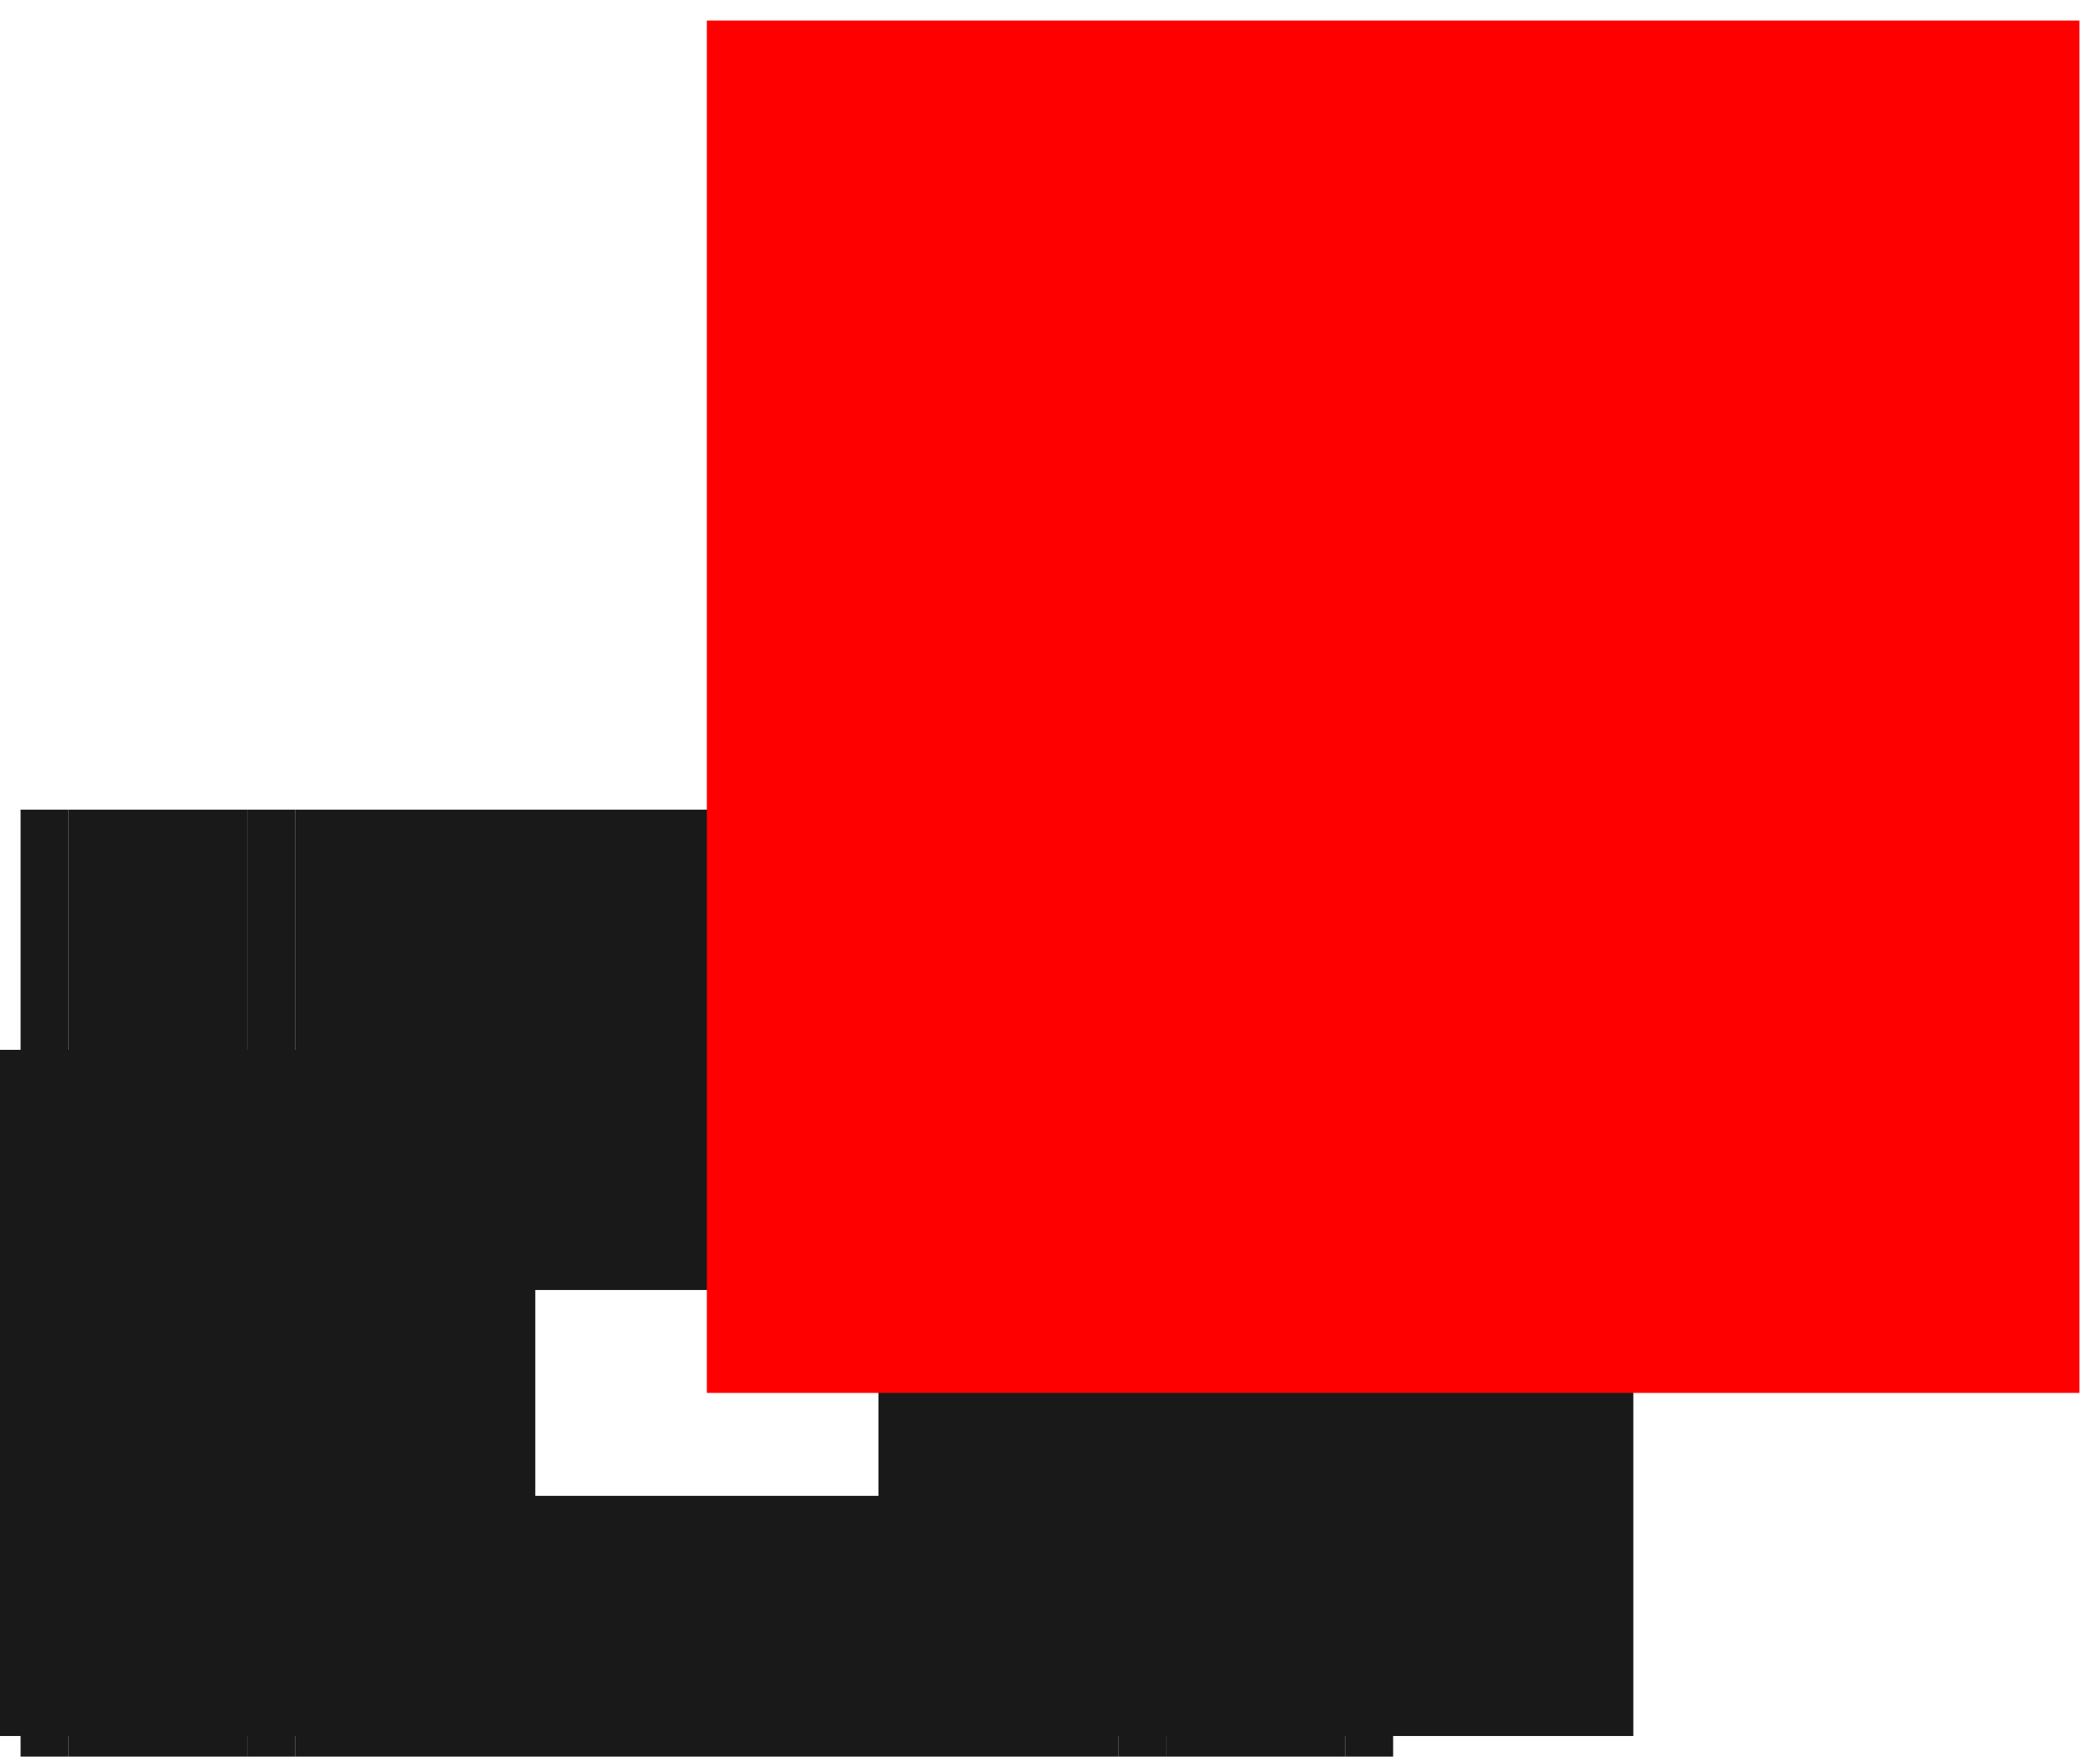 <?xml version="1.0"?>
<!DOCTYPE svg PUBLIC "-//W3C//DTD SVG 1.1//EN" "http://www.w3.org/Graphics/SVG/1.1/DTD/svg11.dtd">
<svg width="1.53mm" height="1.28mm" viewBox="0 0 1.53 1.28" xmlns="http://www.w3.org/2000/svg" version="1.1">
<g id="Shape2DView" transform="translate(0.515,1.015) scale(1,-1)">
<path id="Shape2DView_nwe0000"  d="M -0.5 -0.25 L -0.5 0.25 " stroke="#191919" stroke-width="0.35 px" style="stroke-width:0.35;stroke-miterlimit:4;stroke-dasharray:none;fill:none;fill-opacity:1;fill-rule: evenodd"/>
<path id="Shape2DView_nwe0001"  d="M -0.5 -0.25 L -0.5 -0.25 L -0.499 -0.25 L -0.498 -0.25 L -0.497 -0.25 L -0.495 -0.25 L -0.492 -0.25 L -0.49 -0.25 L -0.487 -0.25 L -0.484 -0.25 L -0.48 -0.25 L -0.477 -0.25 L -0.473 -0.25 L -0.469 -0.25 L -0.465 -0.25 " stroke="#191919" stroke-width="0.35 px" style="stroke-width:0.35;stroke-miterlimit:4;stroke-dasharray:none;fill:none;fill-opacity:1;fill-rule: evenodd"/>
<path id="Shape2DView_nwe0002"  d="M -0.465 -0.25 L -0.335 -0.25 " stroke="#191919" stroke-width="0.35 px" style="stroke-width:0.35;stroke-miterlimit:4;stroke-dasharray:none;fill:none;fill-opacity:1;fill-rule: evenodd"/>
<path id="Shape2DView_nwe0003"  d="M -0.3 -0.25 L -0.3 -0.25 L -0.301 -0.25 L -0.302 -0.25 L -0.303 -0.25 L -0.305 -0.25 L -0.308 -0.25 L -0.31 -0.25 L -0.313 -0.25 L -0.316 -0.25 L -0.32 -0.25 L -0.323 -0.25 L -0.327 -0.25 L -0.331 -0.25 L -0.335 -0.25 " stroke="#191919" stroke-width="0.35 px" style="stroke-width:0.35;stroke-miterlimit:4;stroke-dasharray:none;fill:none;fill-opacity:1;fill-rule: evenodd"/>
<path id="Shape2DView_nwe0004"  d="M -0.5 0.25 L -0.5 0.25 L -0.499 0.25 L -0.498 0.25 L -0.497 0.25 L -0.495 0.25 L -0.492 0.25 L -0.49 0.25 L -0.487 0.25 L -0.484 0.25 L -0.48 0.25 L -0.477 0.25 L -0.473 0.25 L -0.469 0.25 L -0.465 0.25 " stroke="#191919" stroke-width="0.35 px" style="stroke-width:0.35;stroke-miterlimit:4;stroke-dasharray:none;fill:none;fill-opacity:1;fill-rule: evenodd"/>
<path id="Shape2DView_nwe0005"  d="M -0.465 0.25 L -0.335 0.25 " stroke="#191919" stroke-width="0.35 px" style="stroke-width:0.35;stroke-miterlimit:4;stroke-dasharray:none;fill:none;fill-opacity:1;fill-rule: evenodd"/>
<path id="Shape2DView_nwe0006"  d="M -0.3 0.25 L -0.3 0.25 L -0.301 0.25 L -0.302 0.25 L -0.303 0.25 L -0.305 0.25 L -0.308 0.25 L -0.31 0.25 L -0.313 0.25 L -0.316 0.25 L -0.32 0.25 L -0.323 0.25 L -0.327 0.25 L -0.331 0.25 L -0.335 0.25 " stroke="#191919" stroke-width="0.35 px" style="stroke-width:0.35;stroke-miterlimit:4;stroke-dasharray:none;fill:none;fill-opacity:1;fill-rule: evenodd"/>
<path id="Shape2DView_nwe0007"  d="M 0.3 -0.25 L 0.3 -0.25 L 0.301 -0.25 L 0.302 -0.25 L 0.303 -0.25 L 0.305 -0.25 L 0.308 -0.25 L 0.31 -0.25 L 0.313 -0.25 L 0.316 -0.25 L 0.32 -0.25 L 0.323 -0.25 L 0.327 -0.25 L 0.331 -0.25 L 0.335 -0.25 " stroke="#191919" stroke-width="0.35 px" style="stroke-width:0.35;stroke-miterlimit:4;stroke-dasharray:none;fill:none;fill-opacity:1;fill-rule: evenodd"/>
<path id="Shape2DView_nwe0008"  d="M 0.335 -0.25 L 0.465 -0.25 " stroke="#191919" stroke-width="0.35 px" style="stroke-width:0.35;stroke-miterlimit:4;stroke-dasharray:none;fill:none;fill-opacity:1;fill-rule: evenodd"/>
<path id="Shape2DView_nwe0009"  d="M 0.5 -0.25 L 0.5 -0.25 L 0.499 -0.25 L 0.498 -0.25 L 0.497 -0.25 L 0.495 -0.25 L 0.492 -0.25 L 0.49 -0.25 L 0.487 -0.25 L 0.484 -0.25 L 0.48 -0.25 L 0.477 -0.25 L 0.473 -0.25 L 0.469 -0.25 L 0.465 -0.25 " stroke="#191919" stroke-width="0.35 px" style="stroke-width:0.35;stroke-miterlimit:4;stroke-dasharray:none;fill:none;fill-opacity:1;fill-rule: evenodd"/>
<path id="Shape2DView_nwe0010"  d="M -0.3 -0.25 L 0.3 -0.25 " stroke="#191919" stroke-width="0.35 px" style="stroke-width:0.35;stroke-miterlimit:4;stroke-dasharray:none;fill:none;fill-opacity:1;fill-rule: evenodd"/>
<path id="Shape2DView_nwe0011"  d="M -0.3 -0.25 L -0.3 0.25 " stroke="#191919" stroke-width="0.35 px" style="stroke-width:0.35;stroke-miterlimit:4;stroke-dasharray:none;fill:none;fill-opacity:1;fill-rule: evenodd"/>
<path id="Shape2DView_nwe0012"  d="M 0.3 0.25 L 0.3 0.25 L 0.301 0.25 L 0.302 0.25 L 0.303 0.25 L 0.305 0.25 L 0.308 0.25 L 0.31 0.25 L 0.313 0.25 L 0.316 0.25 L 0.32 0.25 L 0.323 0.25 L 0.327 0.25 L 0.331 0.25 L 0.335 0.25 " stroke="#191919" stroke-width="0.35 px" style="stroke-width:0.35;stroke-miterlimit:4;stroke-dasharray:none;fill:none;fill-opacity:1;fill-rule: evenodd"/>
<path id="Shape2DView_nwe0013"  d="M 0.335 0.25 L 0.465 0.25 " stroke="#191919" stroke-width="0.35 px" style="stroke-width:0.35;stroke-miterlimit:4;stroke-dasharray:none;fill:none;fill-opacity:1;fill-rule: evenodd"/>
<path id="Shape2DView_nwe0014"  d="M 0.5 0.25 L 0.5 0.25 L 0.499 0.25 L 0.498 0.25 L 0.497 0.25 L 0.495 0.25 L 0.492 0.25 L 0.49 0.25 L 0.487 0.25 L 0.484 0.25 L 0.48 0.25 L 0.477 0.25 L 0.473 0.25 L 0.469 0.25 L 0.465 0.25 " stroke="#191919" stroke-width="0.35 px" style="stroke-width:0.35;stroke-miterlimit:4;stroke-dasharray:none;fill:none;fill-opacity:1;fill-rule: evenodd"/>
<path id="Shape2DView_nwe0015"  d="M -0.3 0.25 L 0.3 0.25 " stroke="#191919" stroke-width="0.35 px" style="stroke-width:0.35;stroke-miterlimit:4;stroke-dasharray:none;fill:none;fill-opacity:1;fill-rule: evenodd"/>
<path id="Shape2DView_nwe0016"  d="M 0.5 -0.25 L 0.5 0.25 " stroke="#191919" stroke-width="0.35 px" style="stroke-width:0.35;stroke-miterlimit:4;stroke-dasharray:none;fill:none;fill-opacity:1;fill-rule: evenodd"/>
<path id="Shape2DView_nwe0017"  d="M 0.3 -0.25 L 0.3 0.25 " stroke="#191919" stroke-width="0.35 px" style="stroke-width:0.35;stroke-miterlimit:4;stroke-dasharray:none;fill:none;fill-opacity:1;fill-rule: evenodd"/>
<path id="Shape2DView_nwe0018"  d="M -0.465 -0.25 L -0.465 0.25 " stroke="#191919" stroke-width="0.35 px" style="stroke-width:0.35;stroke-miterlimit:4;stroke-dasharray:none;fill:none;fill-opacity:1;fill-rule: evenodd"/>
<path id="Shape2DView_nwe0019"  d="M -0.335 -0.25 L -0.335 0.25 " stroke="#191919" stroke-width="0.35 px" style="stroke-width:0.35;stroke-miterlimit:4;stroke-dasharray:none;fill:none;fill-opacity:1;fill-rule: evenodd"/>
<path id="Shape2DView_nwe0020"  d="M 0.465 -0.25 L 0.465 0.25 " stroke="#191919" stroke-width="0.35 px" style="stroke-width:0.35;stroke-miterlimit:4;stroke-dasharray:none;fill:none;fill-opacity:1;fill-rule: evenodd"/>
<path id="Shape2DView_nwe0021"  d="M 0.335 -0.25 L 0.335 0.25 " stroke="#191919" stroke-width="0.35 px" style="stroke-width:0.35;stroke-miterlimit:4;stroke-dasharray:none;fill:none;fill-opacity:1;fill-rule: evenodd"/>
<title>b'Shape2DView'</title>
</g>
<g id="Rectangle" transform="translate(0.515,1.015) scale(1,-1)">
<rect fill="#ff0000" id="origin" width="1" height="1" x="0" y="0" />
<title>b'Rectangle'</title>
</g>
</svg>